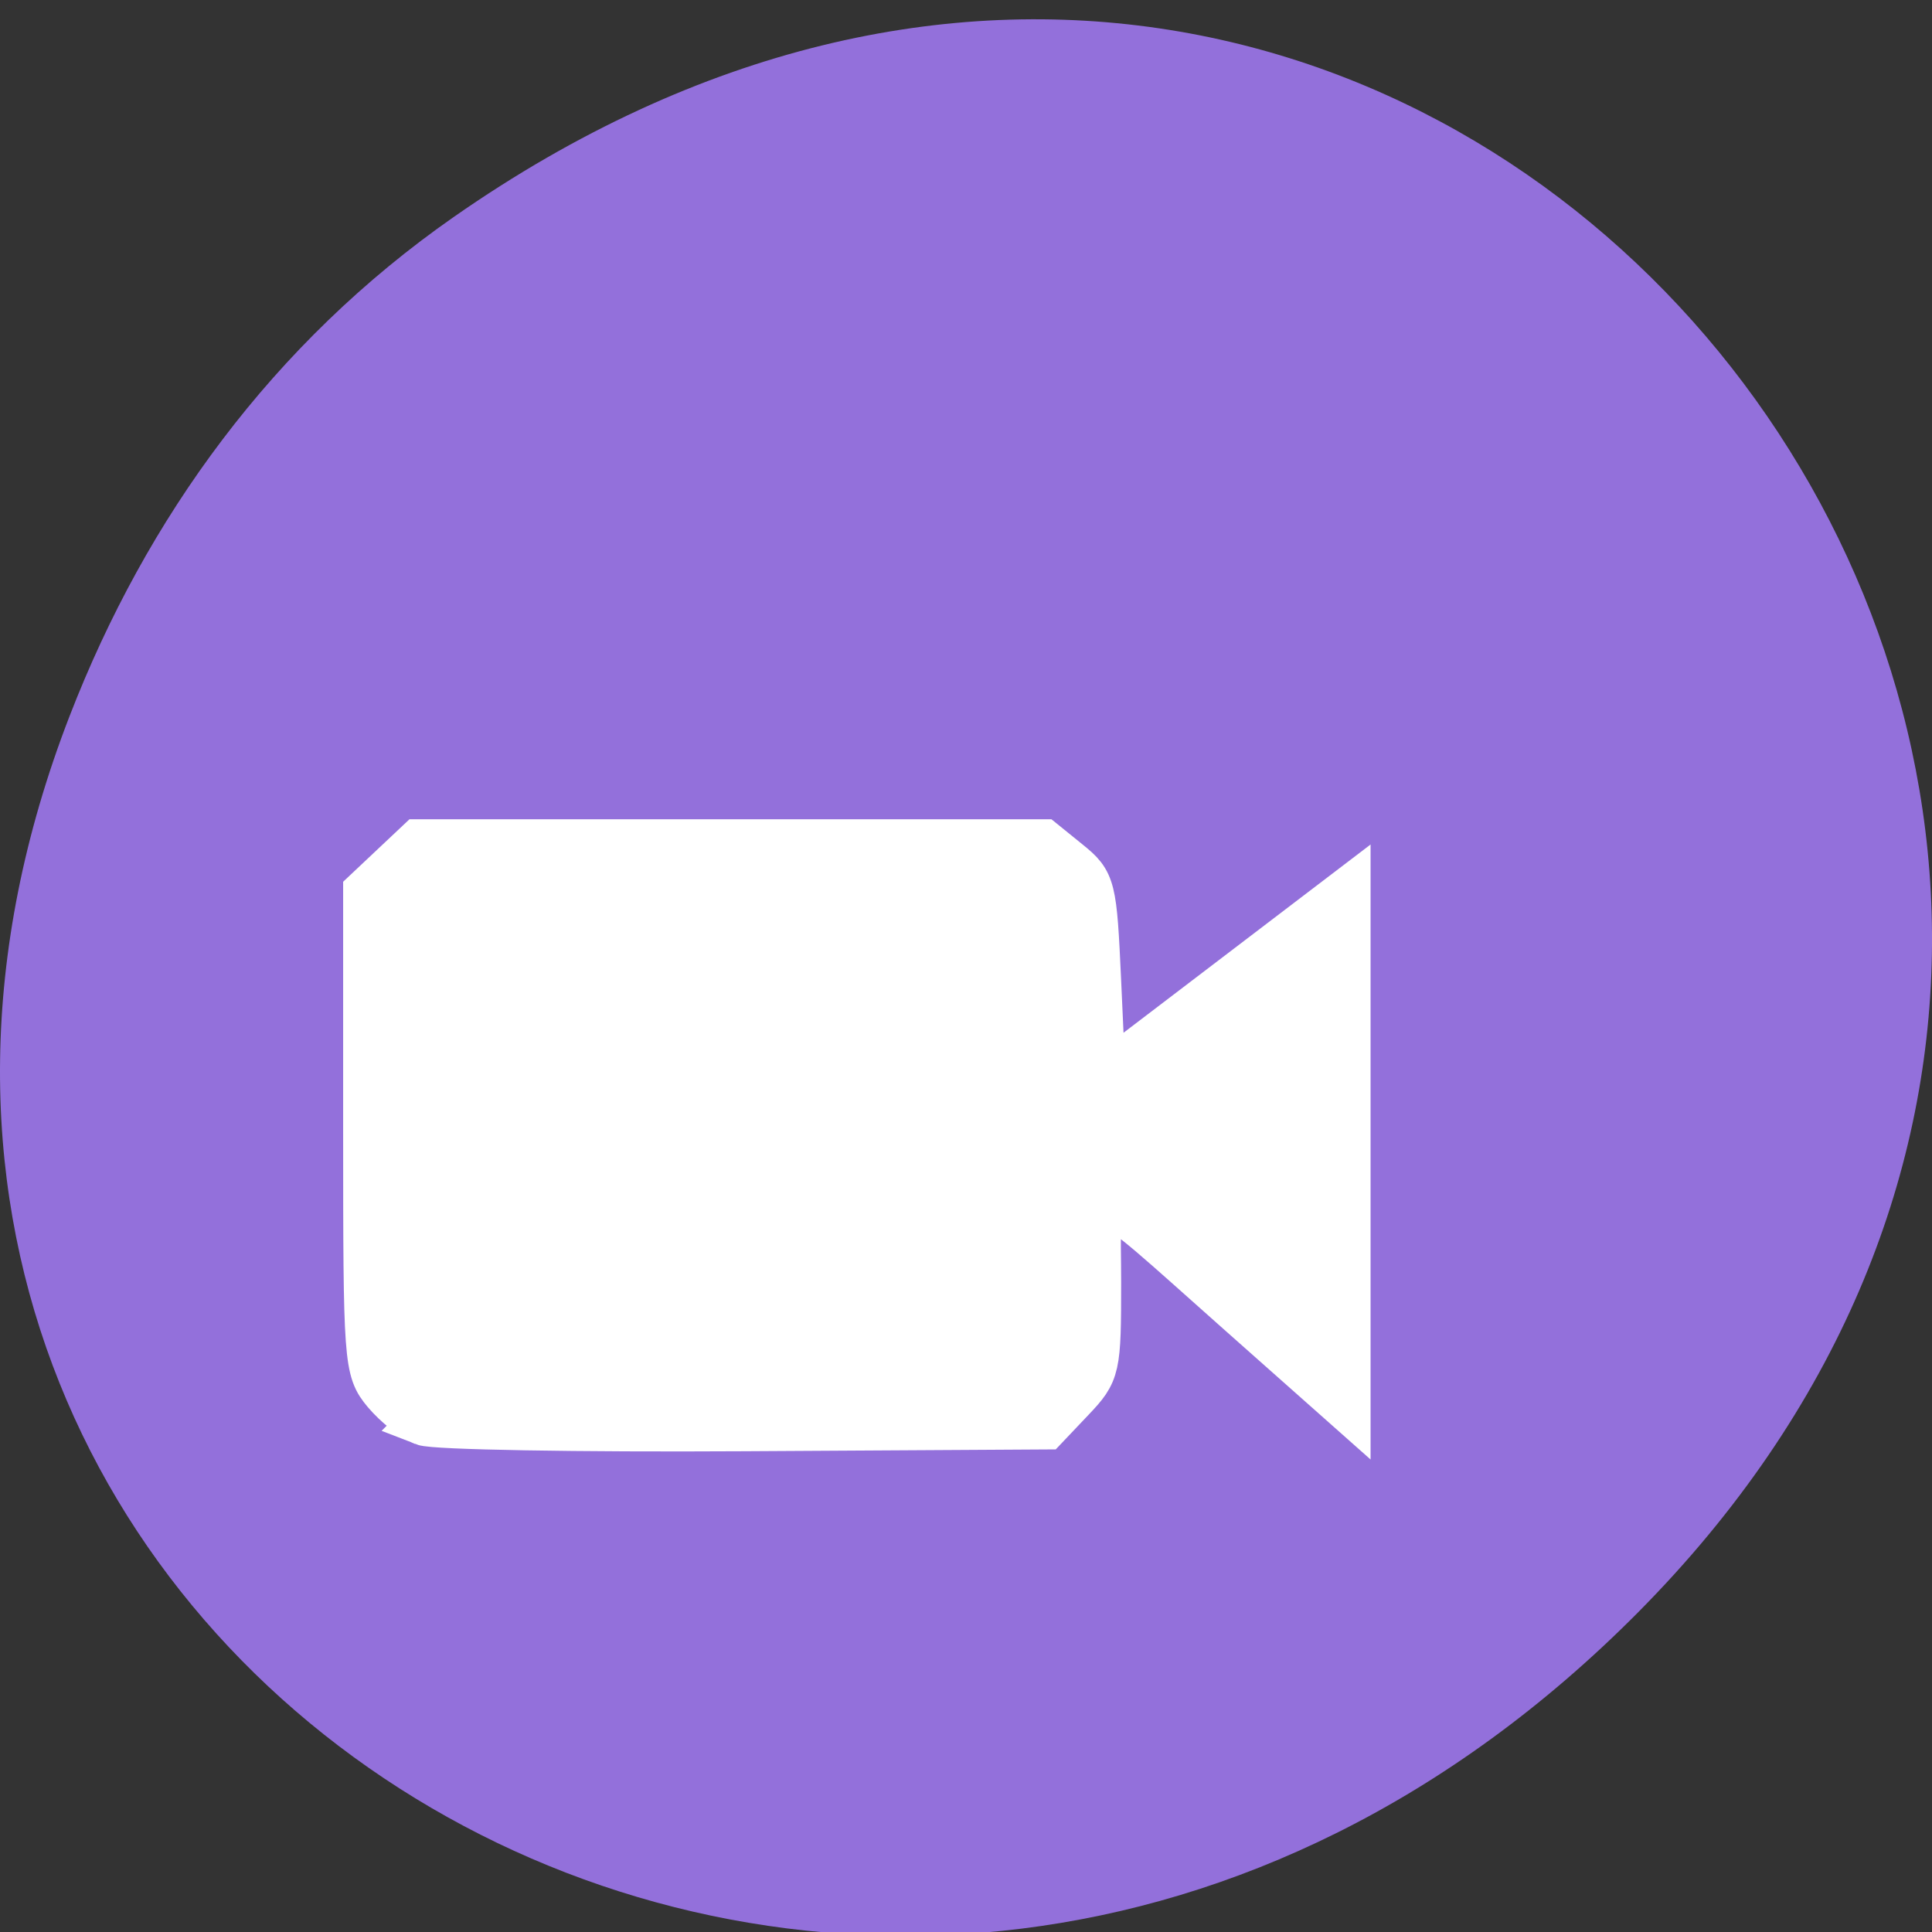 <svg xmlns="http://www.w3.org/2000/svg" viewBox="0 0 256 256"><rect x="0" y="0" width="256" height="256" fill="#333333" stroke="none"/><defs><clipPath><path d="m 74 56.824 h 129 v 139.69 h -129"/></clipPath><clipPath><path d="m 27.707 56.824 h 82.29 v 139.69 h -82.29"/></clipPath><clipPath><path d="m 171 132 h 54.625 v 24 h -54.625"/></clipPath><clipPath><path d="m 148 97 h 77.63 v 24 h -77.62"/></clipPath></defs><g transform="matrix(1 0 0 0.992 0 -787.44)"><path d="M 60.17,822.74 C 191.1,730.69 323.77,900.688 217.08,1009.13 116.57,1111.3 -39.6,1016.579 9.22,889.44 19.405,862.914 36.134,839.638 60.168,822.74 z" fill="#9370db" color="#000"/><path d="m 56.16 983.74 c -1.371 -0.542 -3.628 -2.356 -5.02 -4.03 -2.444 -2.949 -2.524 -4.057 -2.524 -34.918 v -31.872 l 3.45 -3.276 l 3.45 -3.276 h 41.34 h 41.34 l 3.312 2.703 c 3.198 2.61 3.332 3.151 3.902 15.774 l 0.59 13.07 l 16.23 -12.467 l 16.23 -12.467 v 34.36 v 34.36 l -14.238 -12.733 c -20.618 -18.439 -18.812 -18.06 -18.812 -3.923 0 11.547 -0.098 11.99 -3.443 15.545 l -3.443 3.66 l -39.935 0.238 c -21.964 0.131 -41.06 -0.205 -42.43 -0.747 z" fill="#fff" stroke="#fff" fill-rule="evenodd" stroke-width="6.296"/></g></svg>